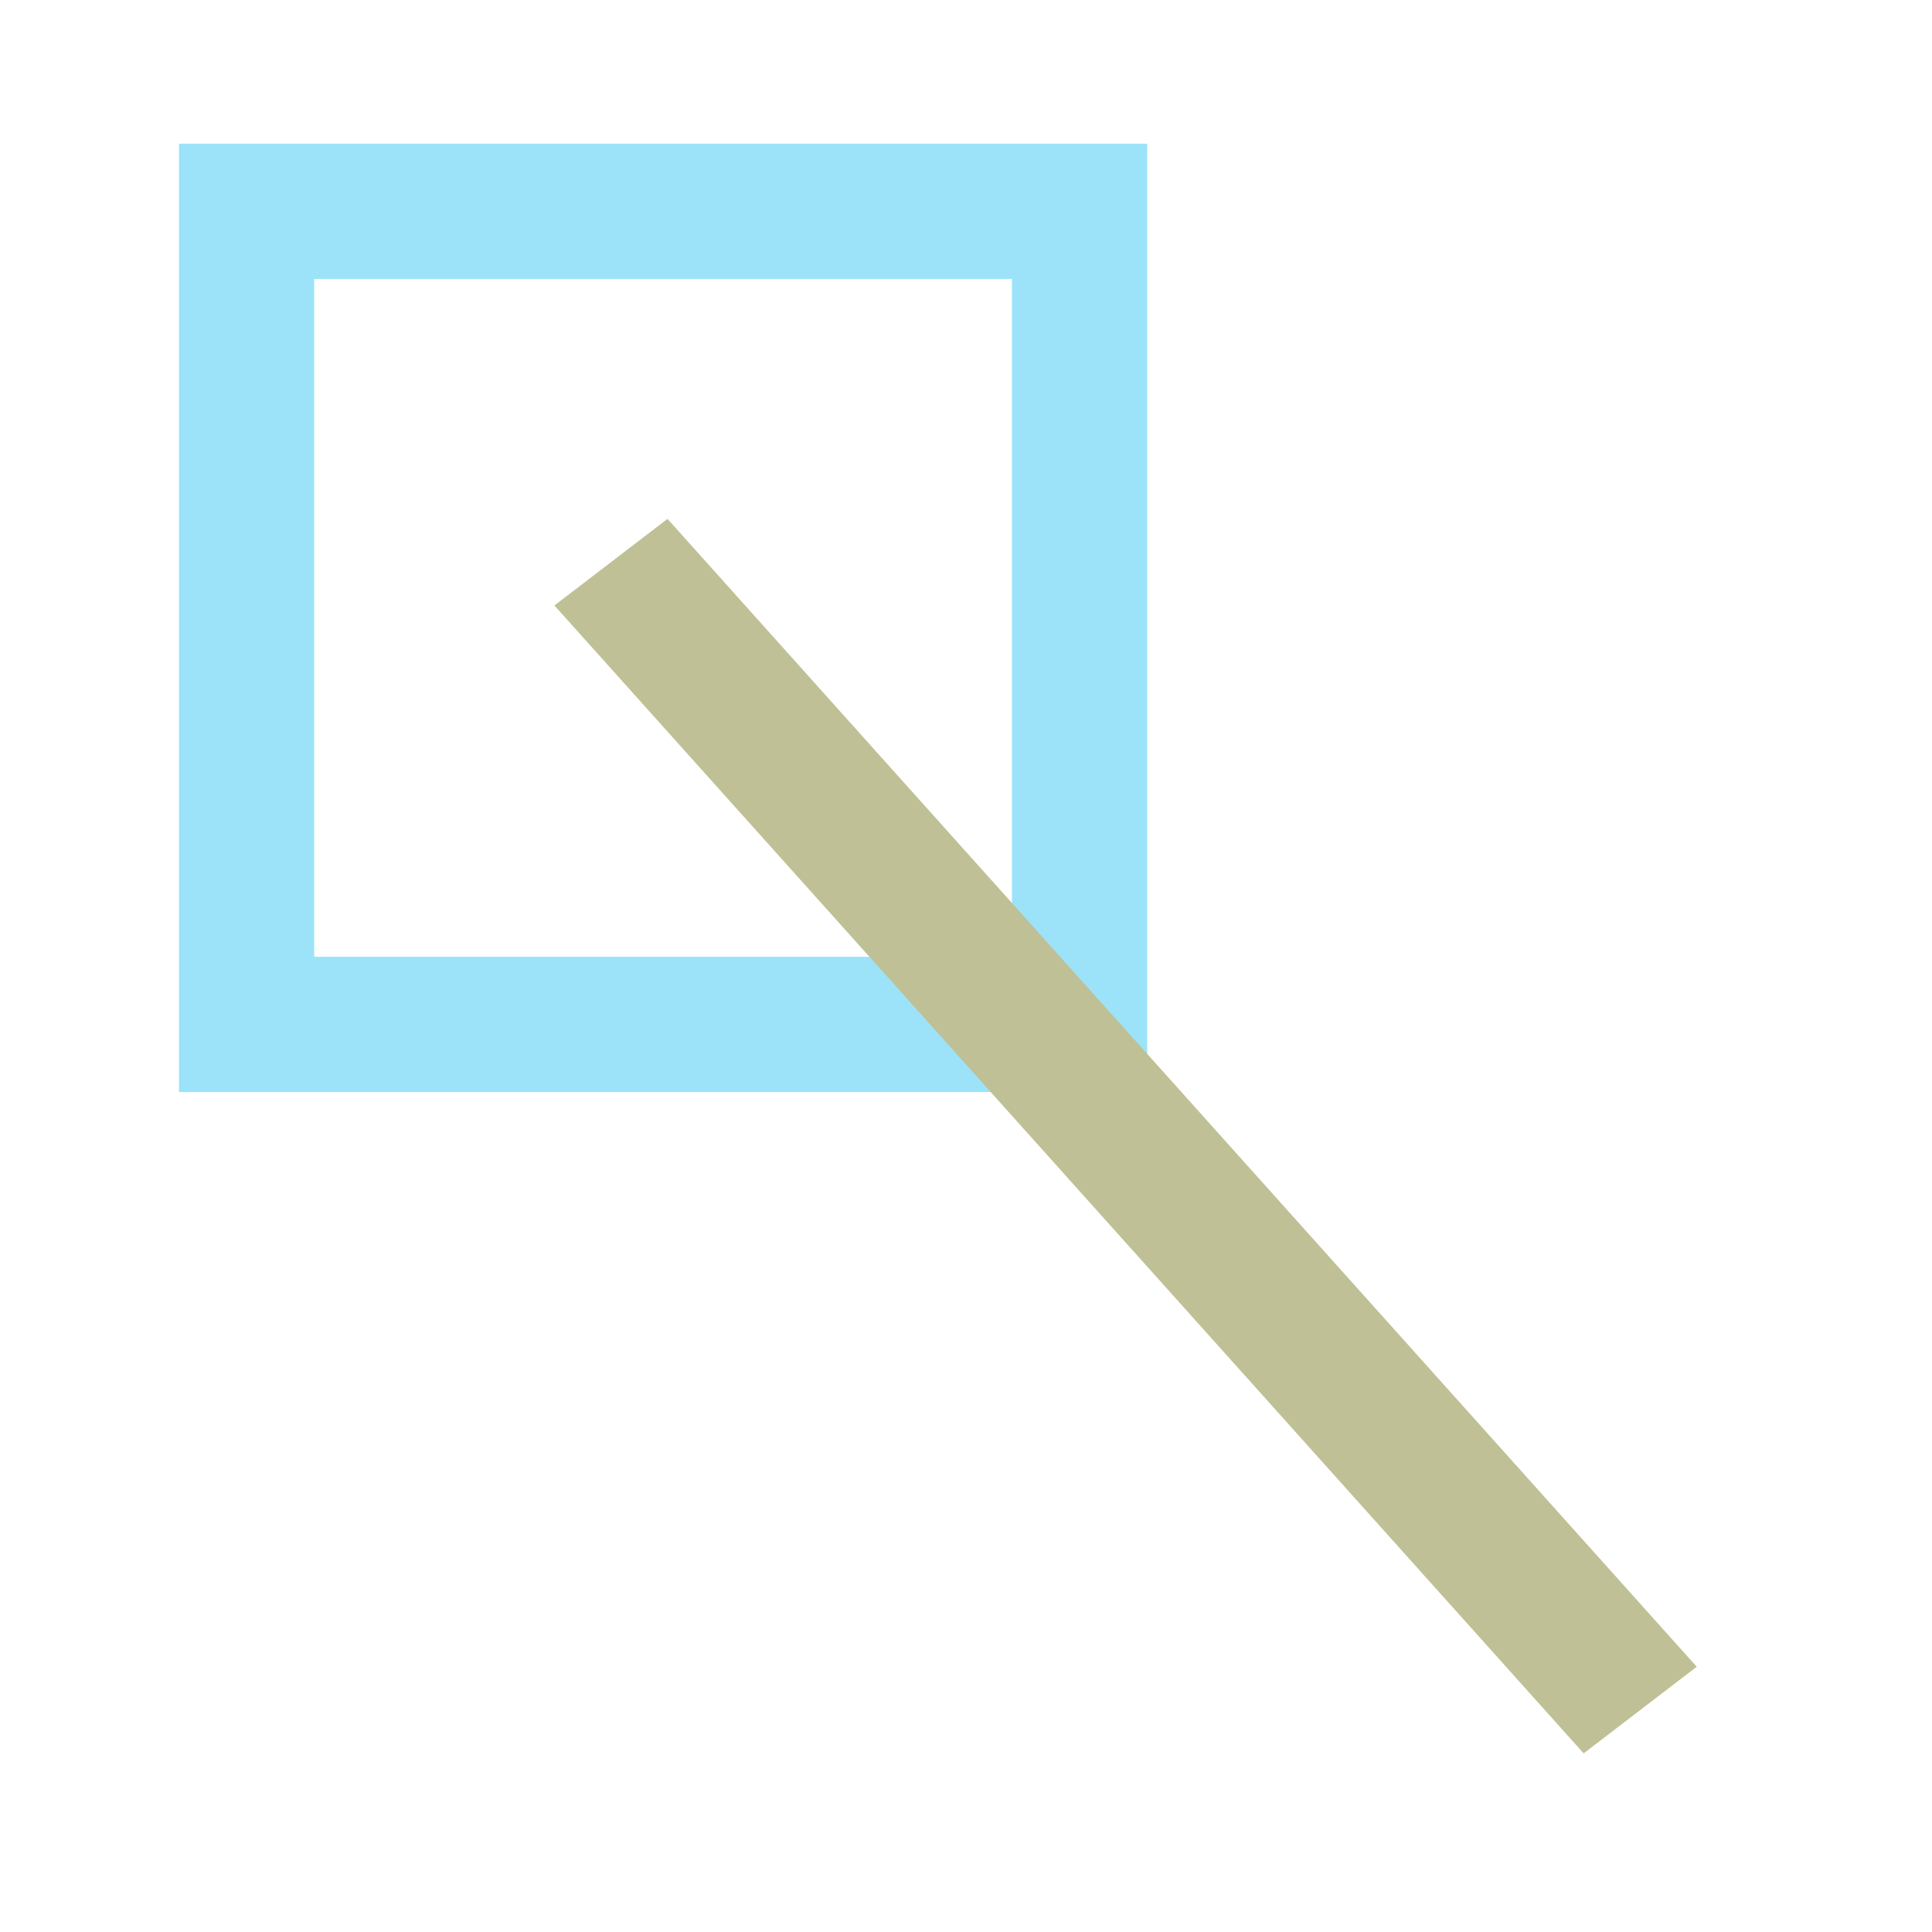 <?xml version="1.0" encoding="UTF-8" standalone="no"?>
<!-- Created with Inkscape (http://www.inkscape.org/) -->

<svg
   width="100mm"
   height="100mm"
   viewBox="0 0 100 100"
   version="1.1"
   id="svg5"
   xml:space="preserve"
   inkscape:version="1.2.1 (9c6d41e410, 2022-07-14)"
   sodipodi:docname="osnap.svg"
   inkscape:export-filename="select.png"
   inkscape:export-xdpi="96"
   inkscape:export-ydpi="96"
   xmlns:inkscape="http://www.inkscape.org/namespaces/inkscape"
   xmlns:sodipodi="http://sodipodi.sourceforge.net/DTD/sodipodi-0.dtd"
   xmlns="http://www.w3.org/2000/svg"
   xmlns:svg="http://www.w3.org/2000/svg"><sodipodi:namedview
     id="namedview7"
     pagecolor="#ffffff"
     bordercolor="#999999"
     borderopacity="1"
     inkscape:showpageshadow="0"
     inkscape:pageopacity="0"
     inkscape:pagecheckerboard="0"
     inkscape:deskcolor="#d1d1d1"
     inkscape:document-units="mm"
     showgrid="false"
     inkscape:zoom="1.4142136"
     inkscape:cx="180.66578"
     inkscape:cy="218.14244"
     inkscape:window-width="1920"
     inkscape:window-height="991"
     inkscape:window-x="-9"
     inkscape:window-y="-9"
     inkscape:window-maximized="1"
     inkscape:current-layer="g5926"
     showguides="false"><inkscape:grid
       type="xygrid"
       id="grid6400"
       originx="374.753"
       originy="-289.947" /></sodipodi:namedview><defs
     id="defs2" /><g
     inkscape:label="Capa 1"
     inkscape:groupmode="layer"
     id="layer1"
     transform="translate(44.629,-436.479)"><g
       id="g5926"
       transform="translate(-214.308,288.801)"><rect
         style="fill:none;fill-opacity:1;stroke:#75d8f6;stroke-width:7;stroke-dasharray:none;stroke-opacity:0.718"
         id="rect6875"
         width="43.115"
         height="42.086"
         x="182.442"
         y="158.616" /><rect
         style="fill:#c0c096;fill-opacity:1;stroke-width:1.423"
         id="rect6875-2"
         width="7.372"
         height="79.751"
         x="-35.644"
         y="-343.115"
         transform="matrix(-0.794,0.608,-0.668,-0.745,0,0)" /></g><g
       id="g380"
       transform="translate(323.289,29.934)" /></g></svg>
